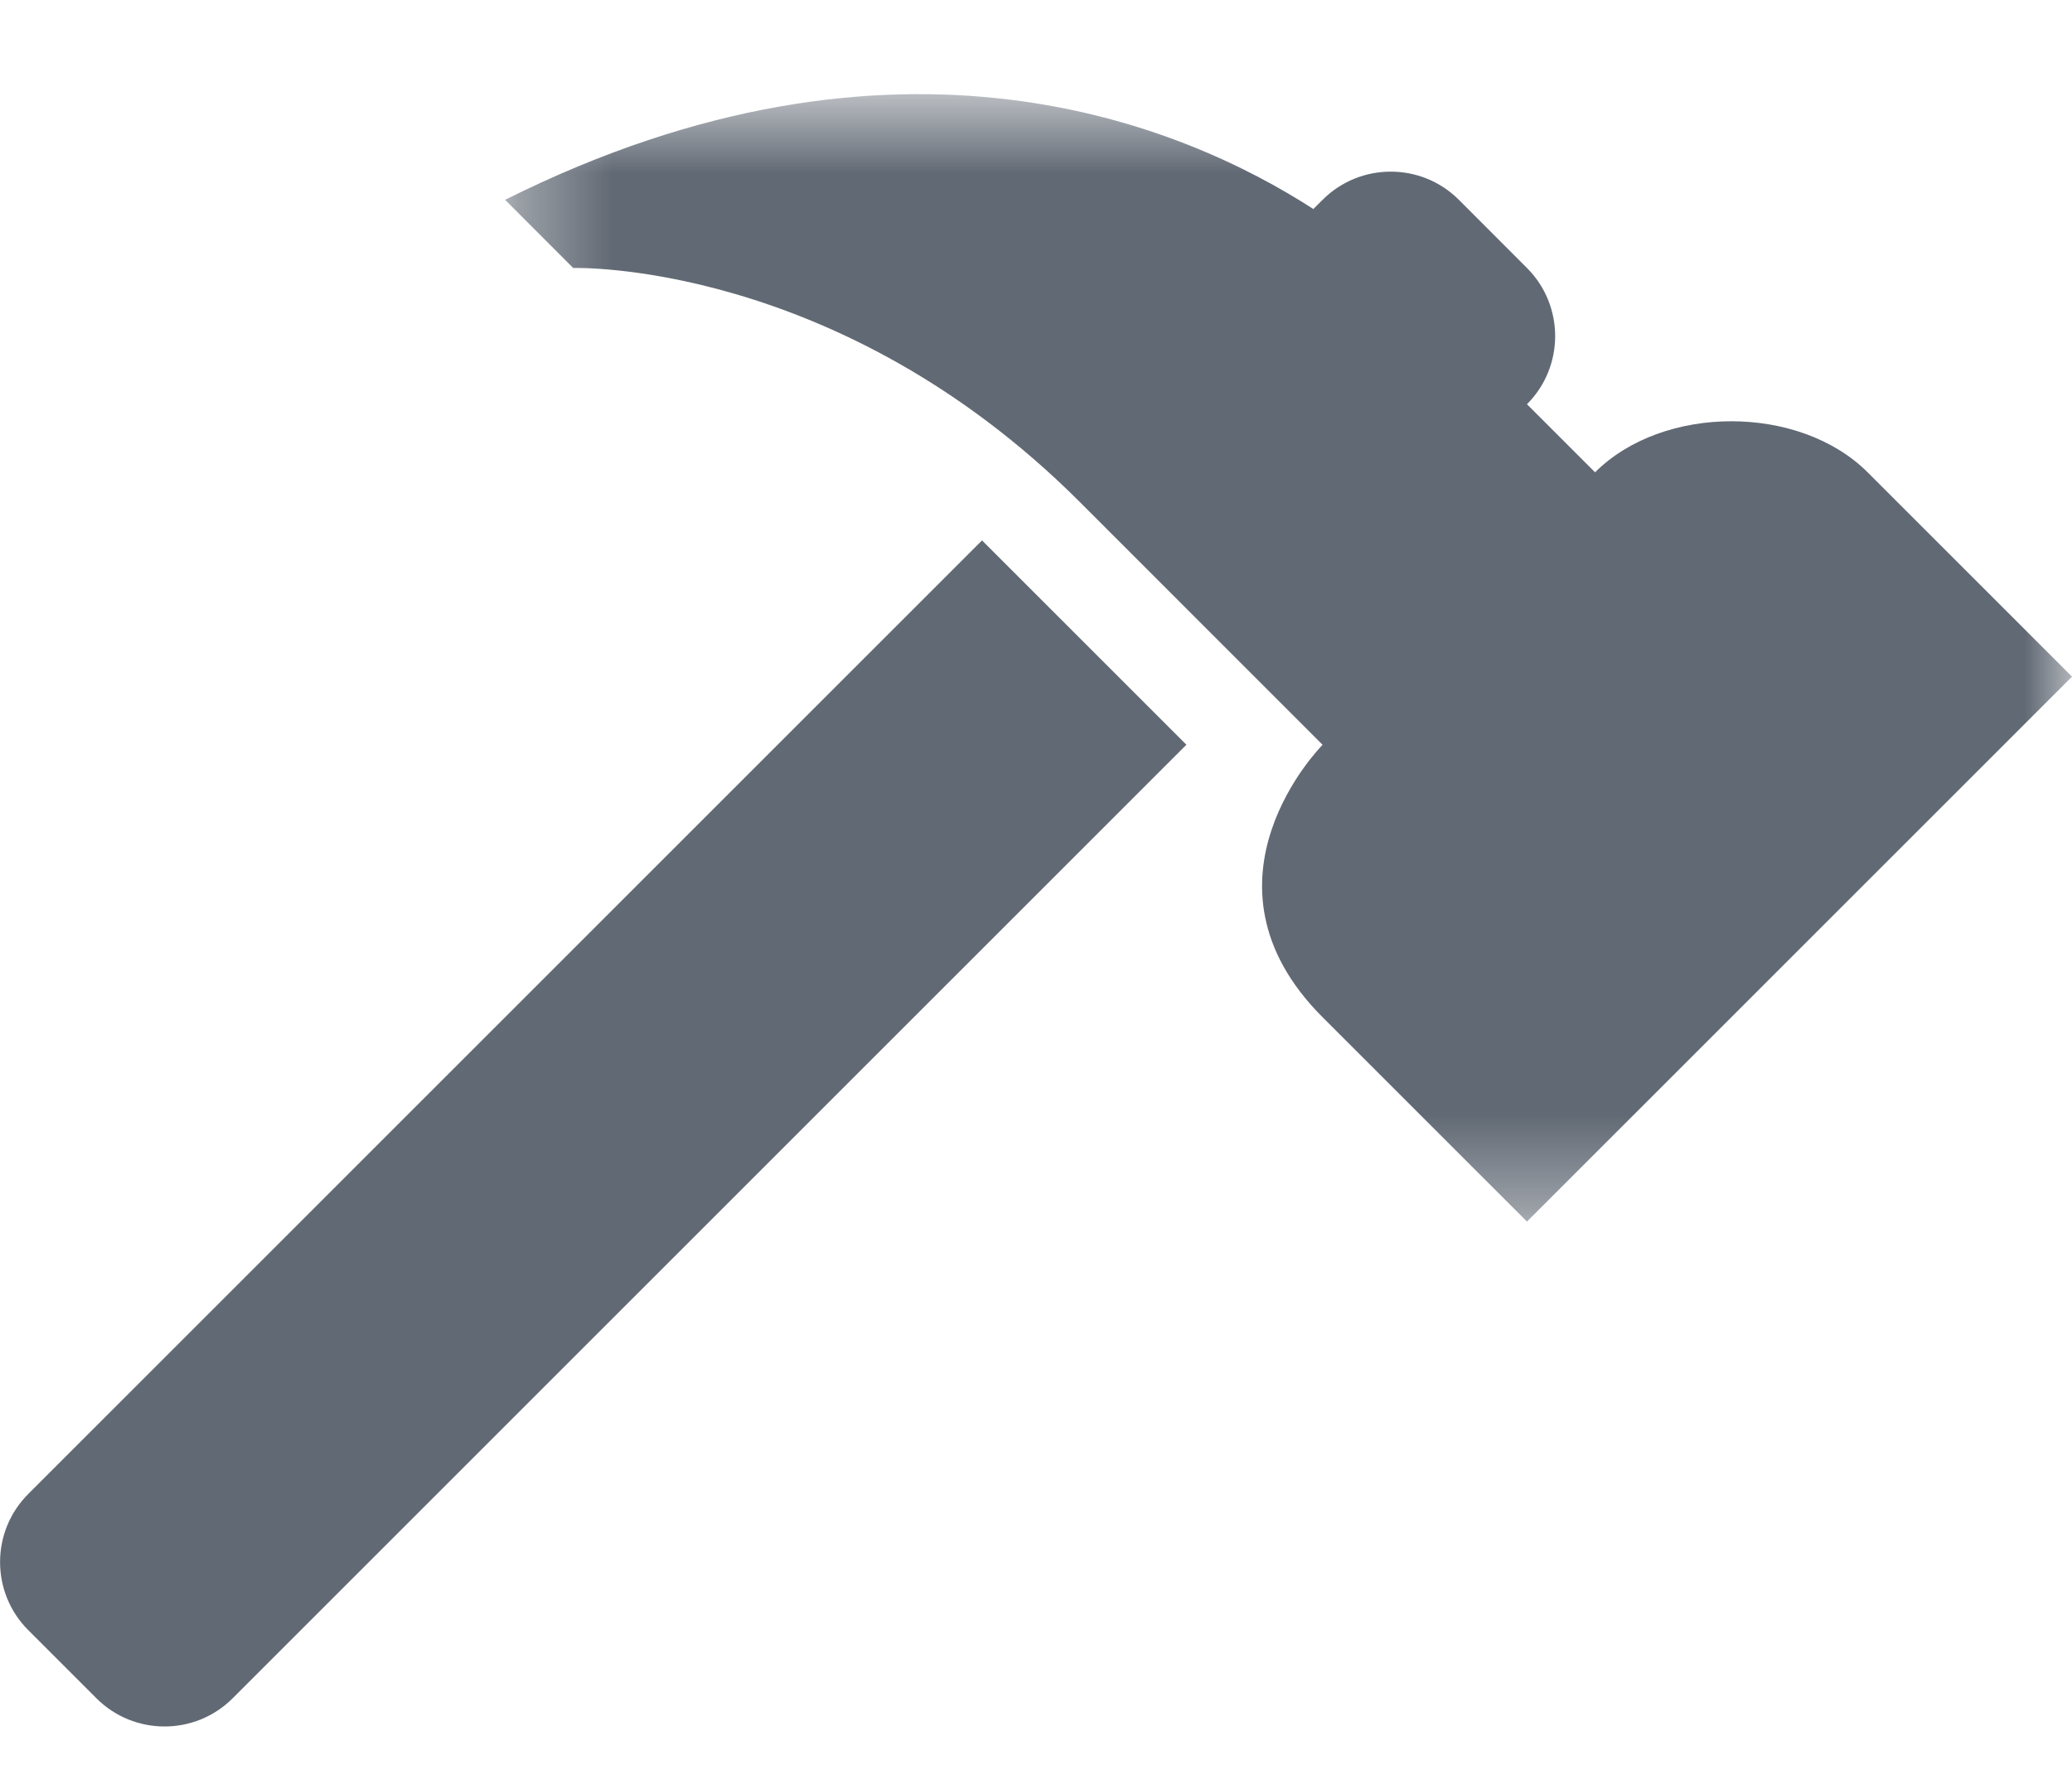 <?xml version="1.0" encoding="UTF-8"?>
<svg width="22px" height="19px" viewBox="0 0 22 19" version="1.1" xmlns="http://www.w3.org/2000/svg" xmlns:xlink="http://www.w3.org/1999/xlink">
    <!-- Generator: Sketch 49.3 (51167) - http://www.bohemiancoding.com/sketch -->
    <title>Glyph/ Tools</title>
    <desc>Created with Sketch.</desc>
    <defs>
        <polygon id="path-1" points="17 12.637 17 0.664 0.363 0.664 0.363 12.637"></polygon>
    </defs>
    <g id="Glyph/-Tools" stroke="none" stroke-width="1" fill="none" fill-rule="evenodd">
        <g id="Page-1">
            <path d="M0.3,15.866 C-0.099,16.265 -0.099,16.913 0.3,17.312 L1.024,18.036 C1.423,18.435 2.071,18.435 2.47,18.036 L12.597,7.909 L10.427,5.739 L0.3,15.866 Z" id="Fill-1" fill="#616974"></path>
            <g id="Group-5" transform="translate(5, 0.336)">
                <mask id="mask-2" fill="white">
                    <use xlink:href="#path-1"></use>
                </mask>
                <g id="Clip-4"></g>
                <path d="M14.83,4.68 C14.106,3.957 12.66,3.957 11.936,4.68 L11.213,3.957 C11.612,3.558 11.612,2.909 11.213,2.51 L10.49,1.786 C10.091,1.387 9.442,1.387 9.043,1.786 L8.945,1.884 C7.572,0.997 4.537,-0.3 0.363,1.786 L1.086,2.51 C1.086,2.51 3.89,2.42 6.466,4.996 L9.043,7.574 C9.043,7.574 7.597,9.021 9.043,10.467 C10.49,11.913 11.213,12.637 11.213,12.637 L17,6.85 L14.83,4.68 Z" id="Fill-3" fill="#616974" mask="url(#mask-2)"></path>
            </g>
        </g>
    </g>
</svg>